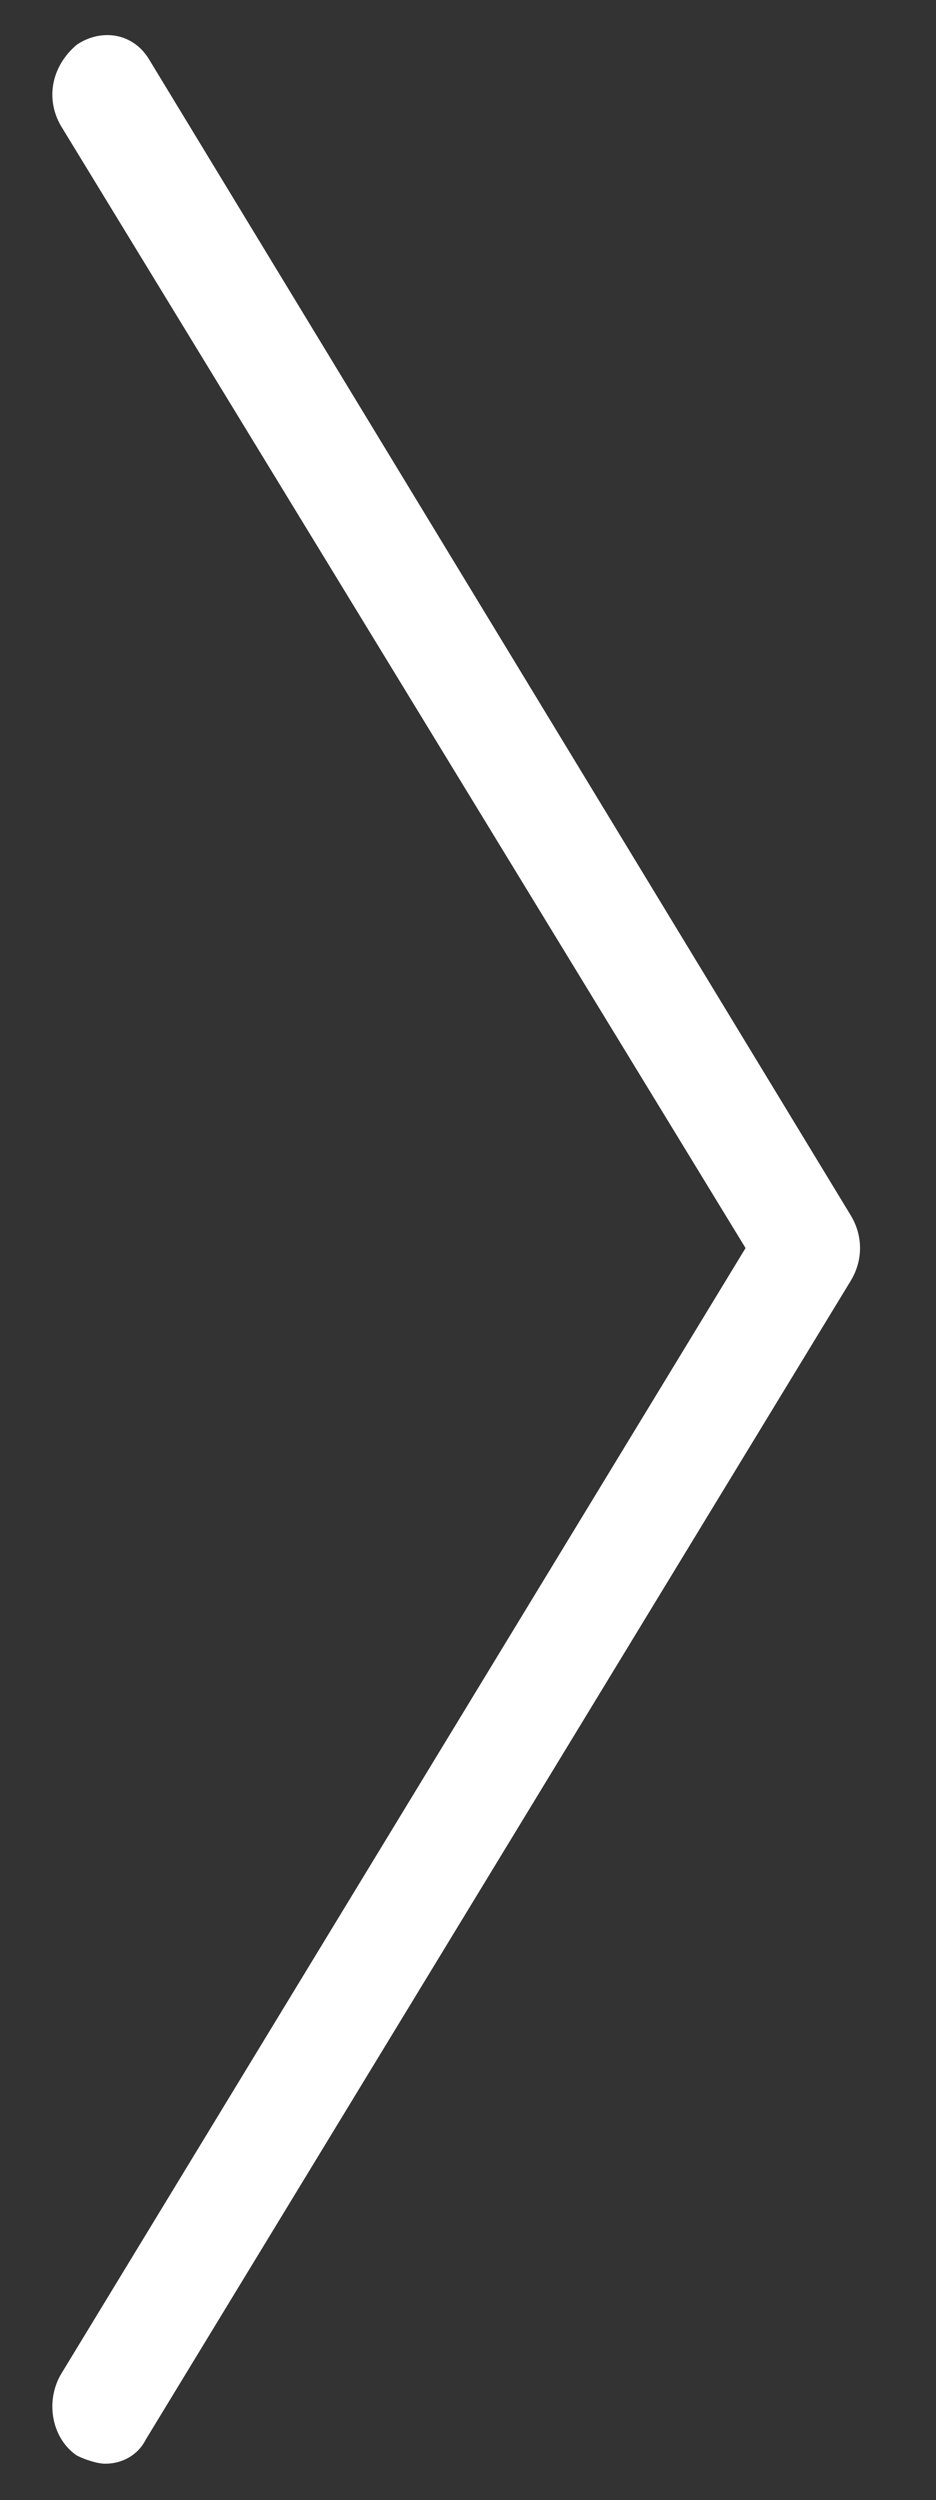 <?xml version="1.0" encoding="utf-8"?>
<!-- Generator: Adobe Illustrator 20.1.0, SVG Export Plug-In . SVG Version: 6.00 Build 0)  -->
<svg version="1.1" id="Layer_1" xmlns="http://www.w3.org/2000/svg" xmlns:xlink="http://www.w3.org/1999/xlink" x="0px" y="0px"
	 viewBox="0 0 23.1 61.7" style="enable-background:new 0 0 23.1 61.7;" xml:space="preserve">
<rect x="0" y="0" width="23.1" height="61.7" fill="#333333" stroke="none"/>
<style type="text/css">
	.st0{fill:#FFFFFF;}
</style>
<g>
	<path class="st0" d="M2.6,60.8c-0.2,0-0.5-0.1-0.7-0.2c-0.6-0.4-0.8-1.3-0.4-2l16.9-27.8L1.5,3.1c-0.4-0.7-0.2-1.5,0.4-2
		c0.6-0.4,1.4-0.3,1.8,0.4L21,30c0.3,0.5,0.3,1.1,0,1.6L3.6,60.2C3.4,60.6,3,60.8,2.6,60.8z"/>
</g>
</svg>
